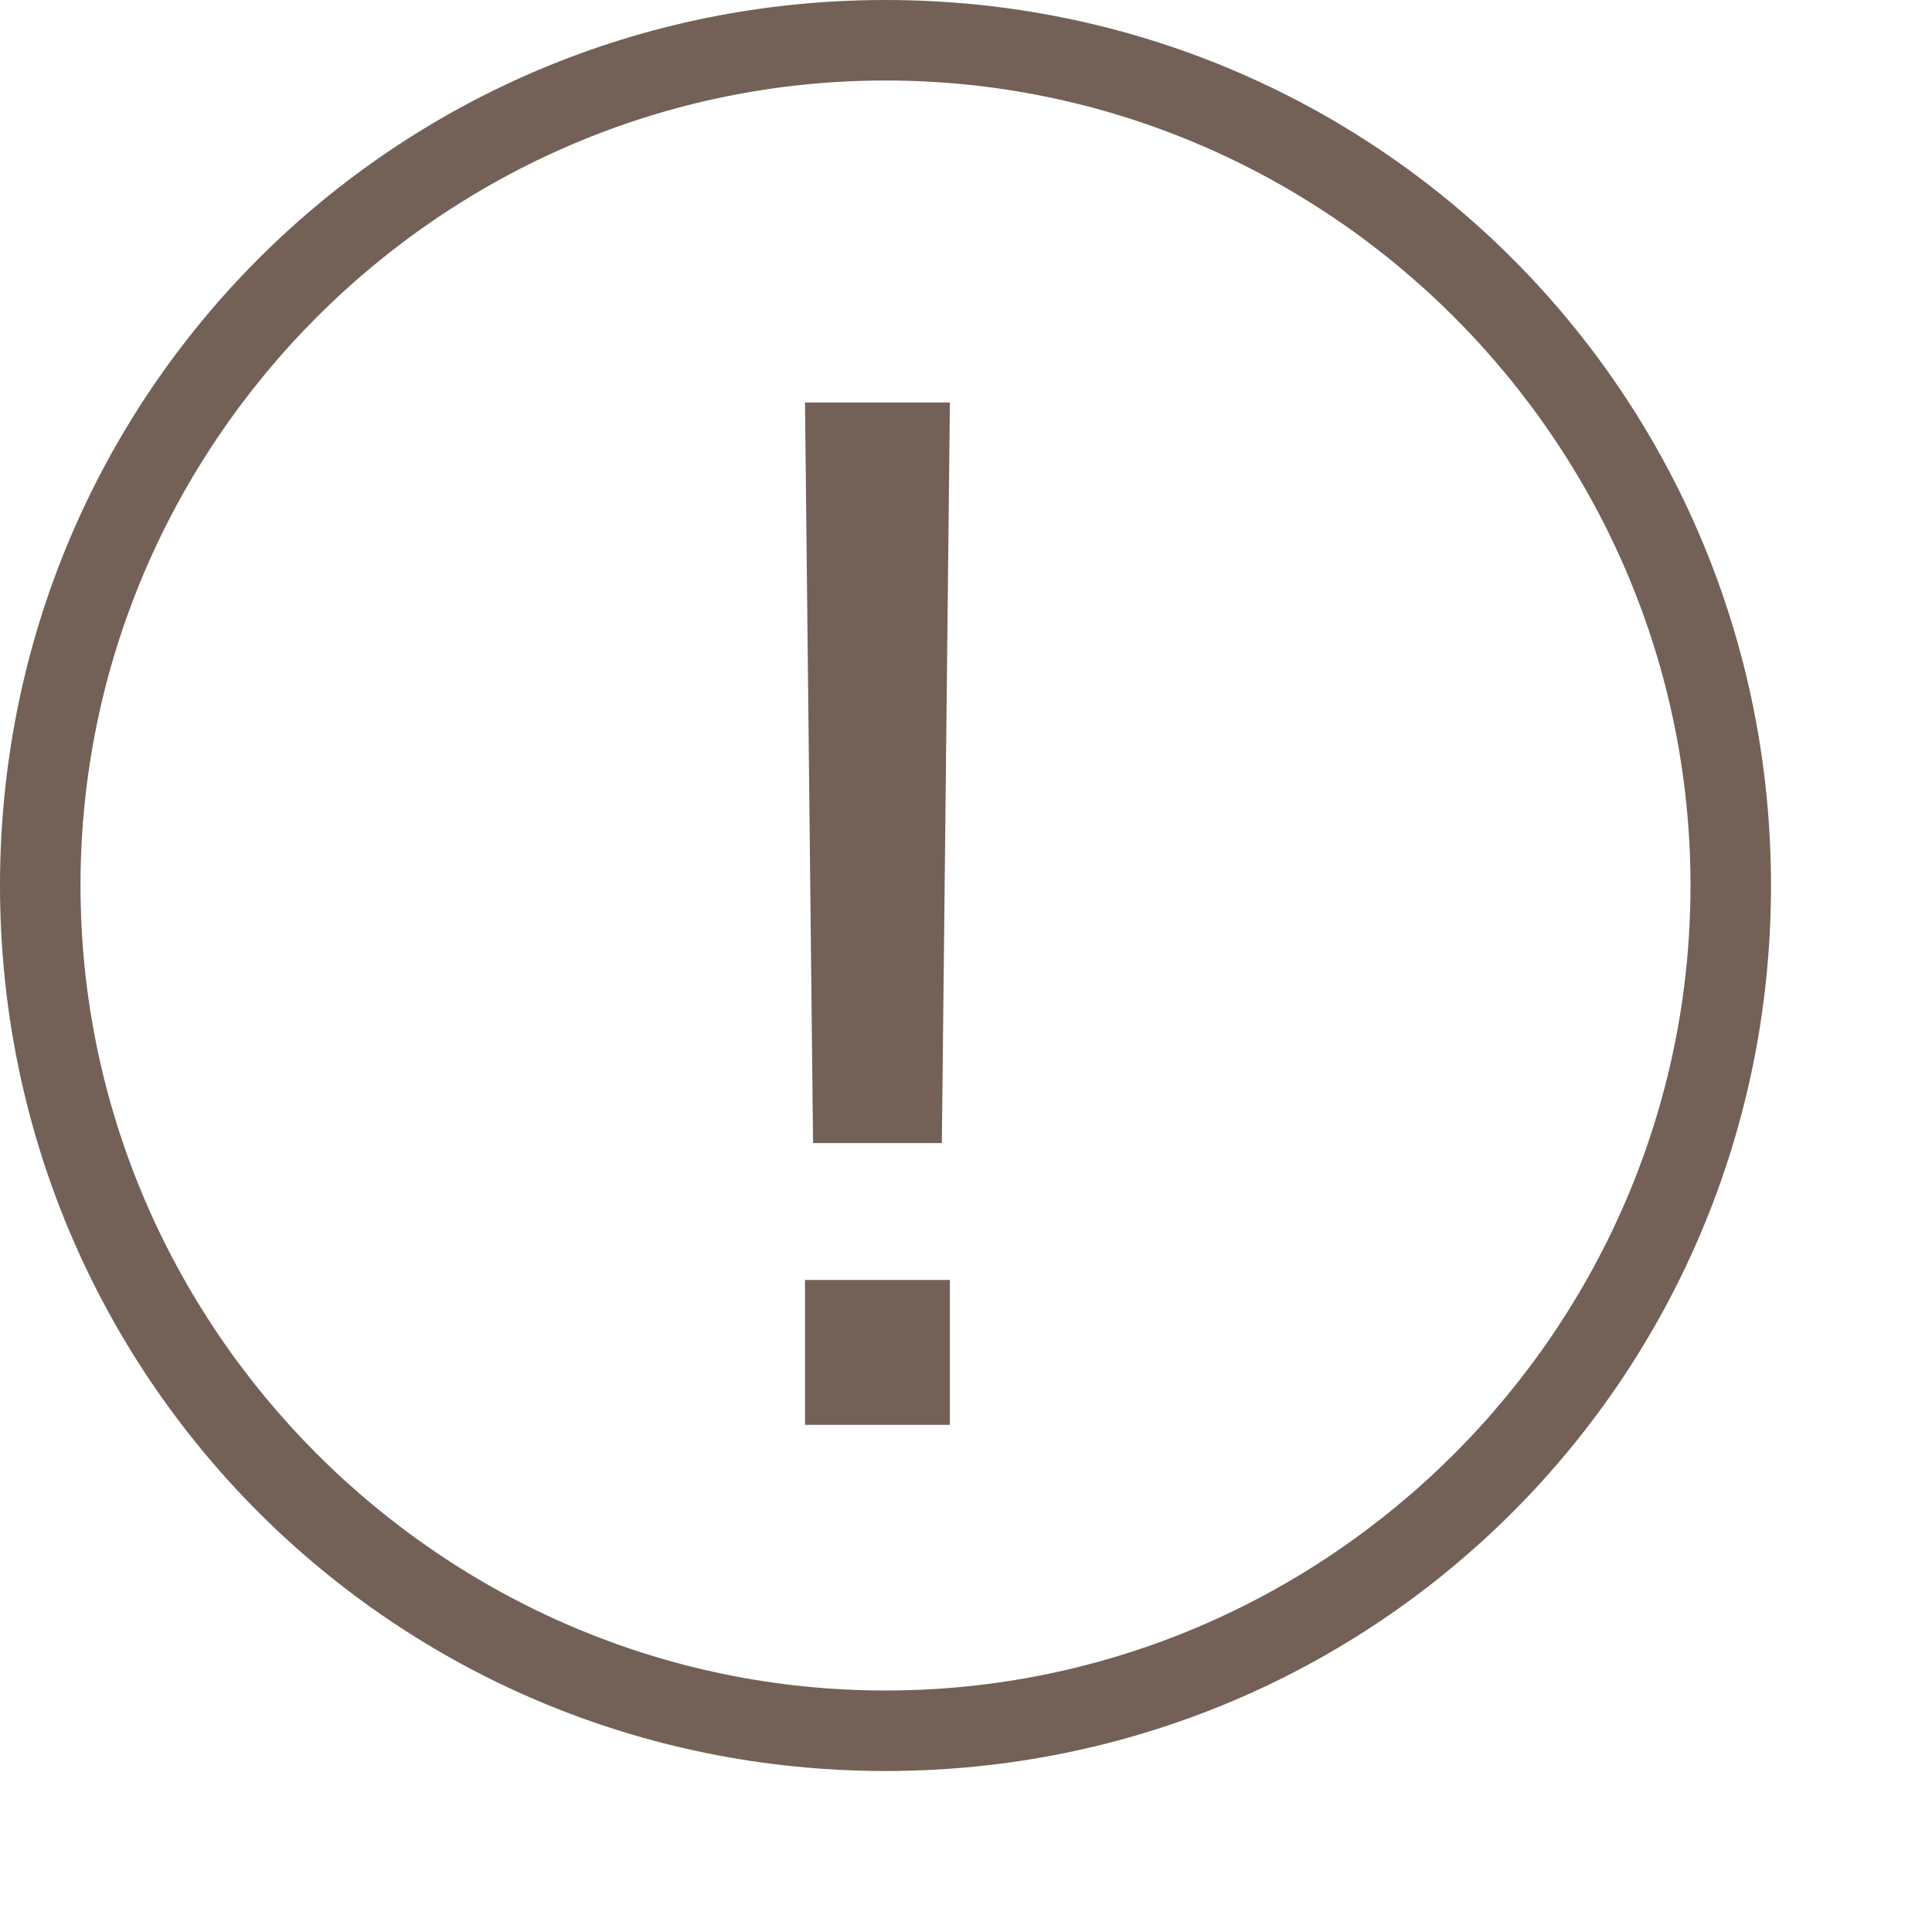 <?xml version="1.0" encoding="utf-8"?>
<!-- Generator: Adobe Illustrator 24.0.1, SVG Export Plug-In . SVG Version: 6.00 Build 0)  -->
<svg version="1.1" id="Layer_1" xmlns="http://www.w3.org/2000/svg" xmlns:xlink="http://www.w3.org/1999/xlink" x="0px" y="0px"
	 viewBox="0 0 24 24" style="enable-background:new 0 0 24 24;" xml:space="preserve">
<style type="text/css">
	.st0{fill:#736157;}
	.st1{fill-rule:evenodd;clip-rule:evenodd;fill:#736157;}
</style>
<path class="st0" d="M10,5l0.1,9.2h1.6L11.8,5H10z"/>
<path class="st0" d="M10,15.9v1.8h1.8v-1.8H10z"/>
<path class="st1" d="M22,11c0,6.1-4.9,11-11,11C4.9,22,0,17.1,0,11C0,4.9,4.9,0,11,0C17.1,0,22,4.9,22,11z M21,11
	c0,5.5-4.5,10-10,10C5.5,21,1,16.5,1,11C1,5.5,5.5,1,11,1C16.5,1,21,5.5,21,11z"/>
</svg>
